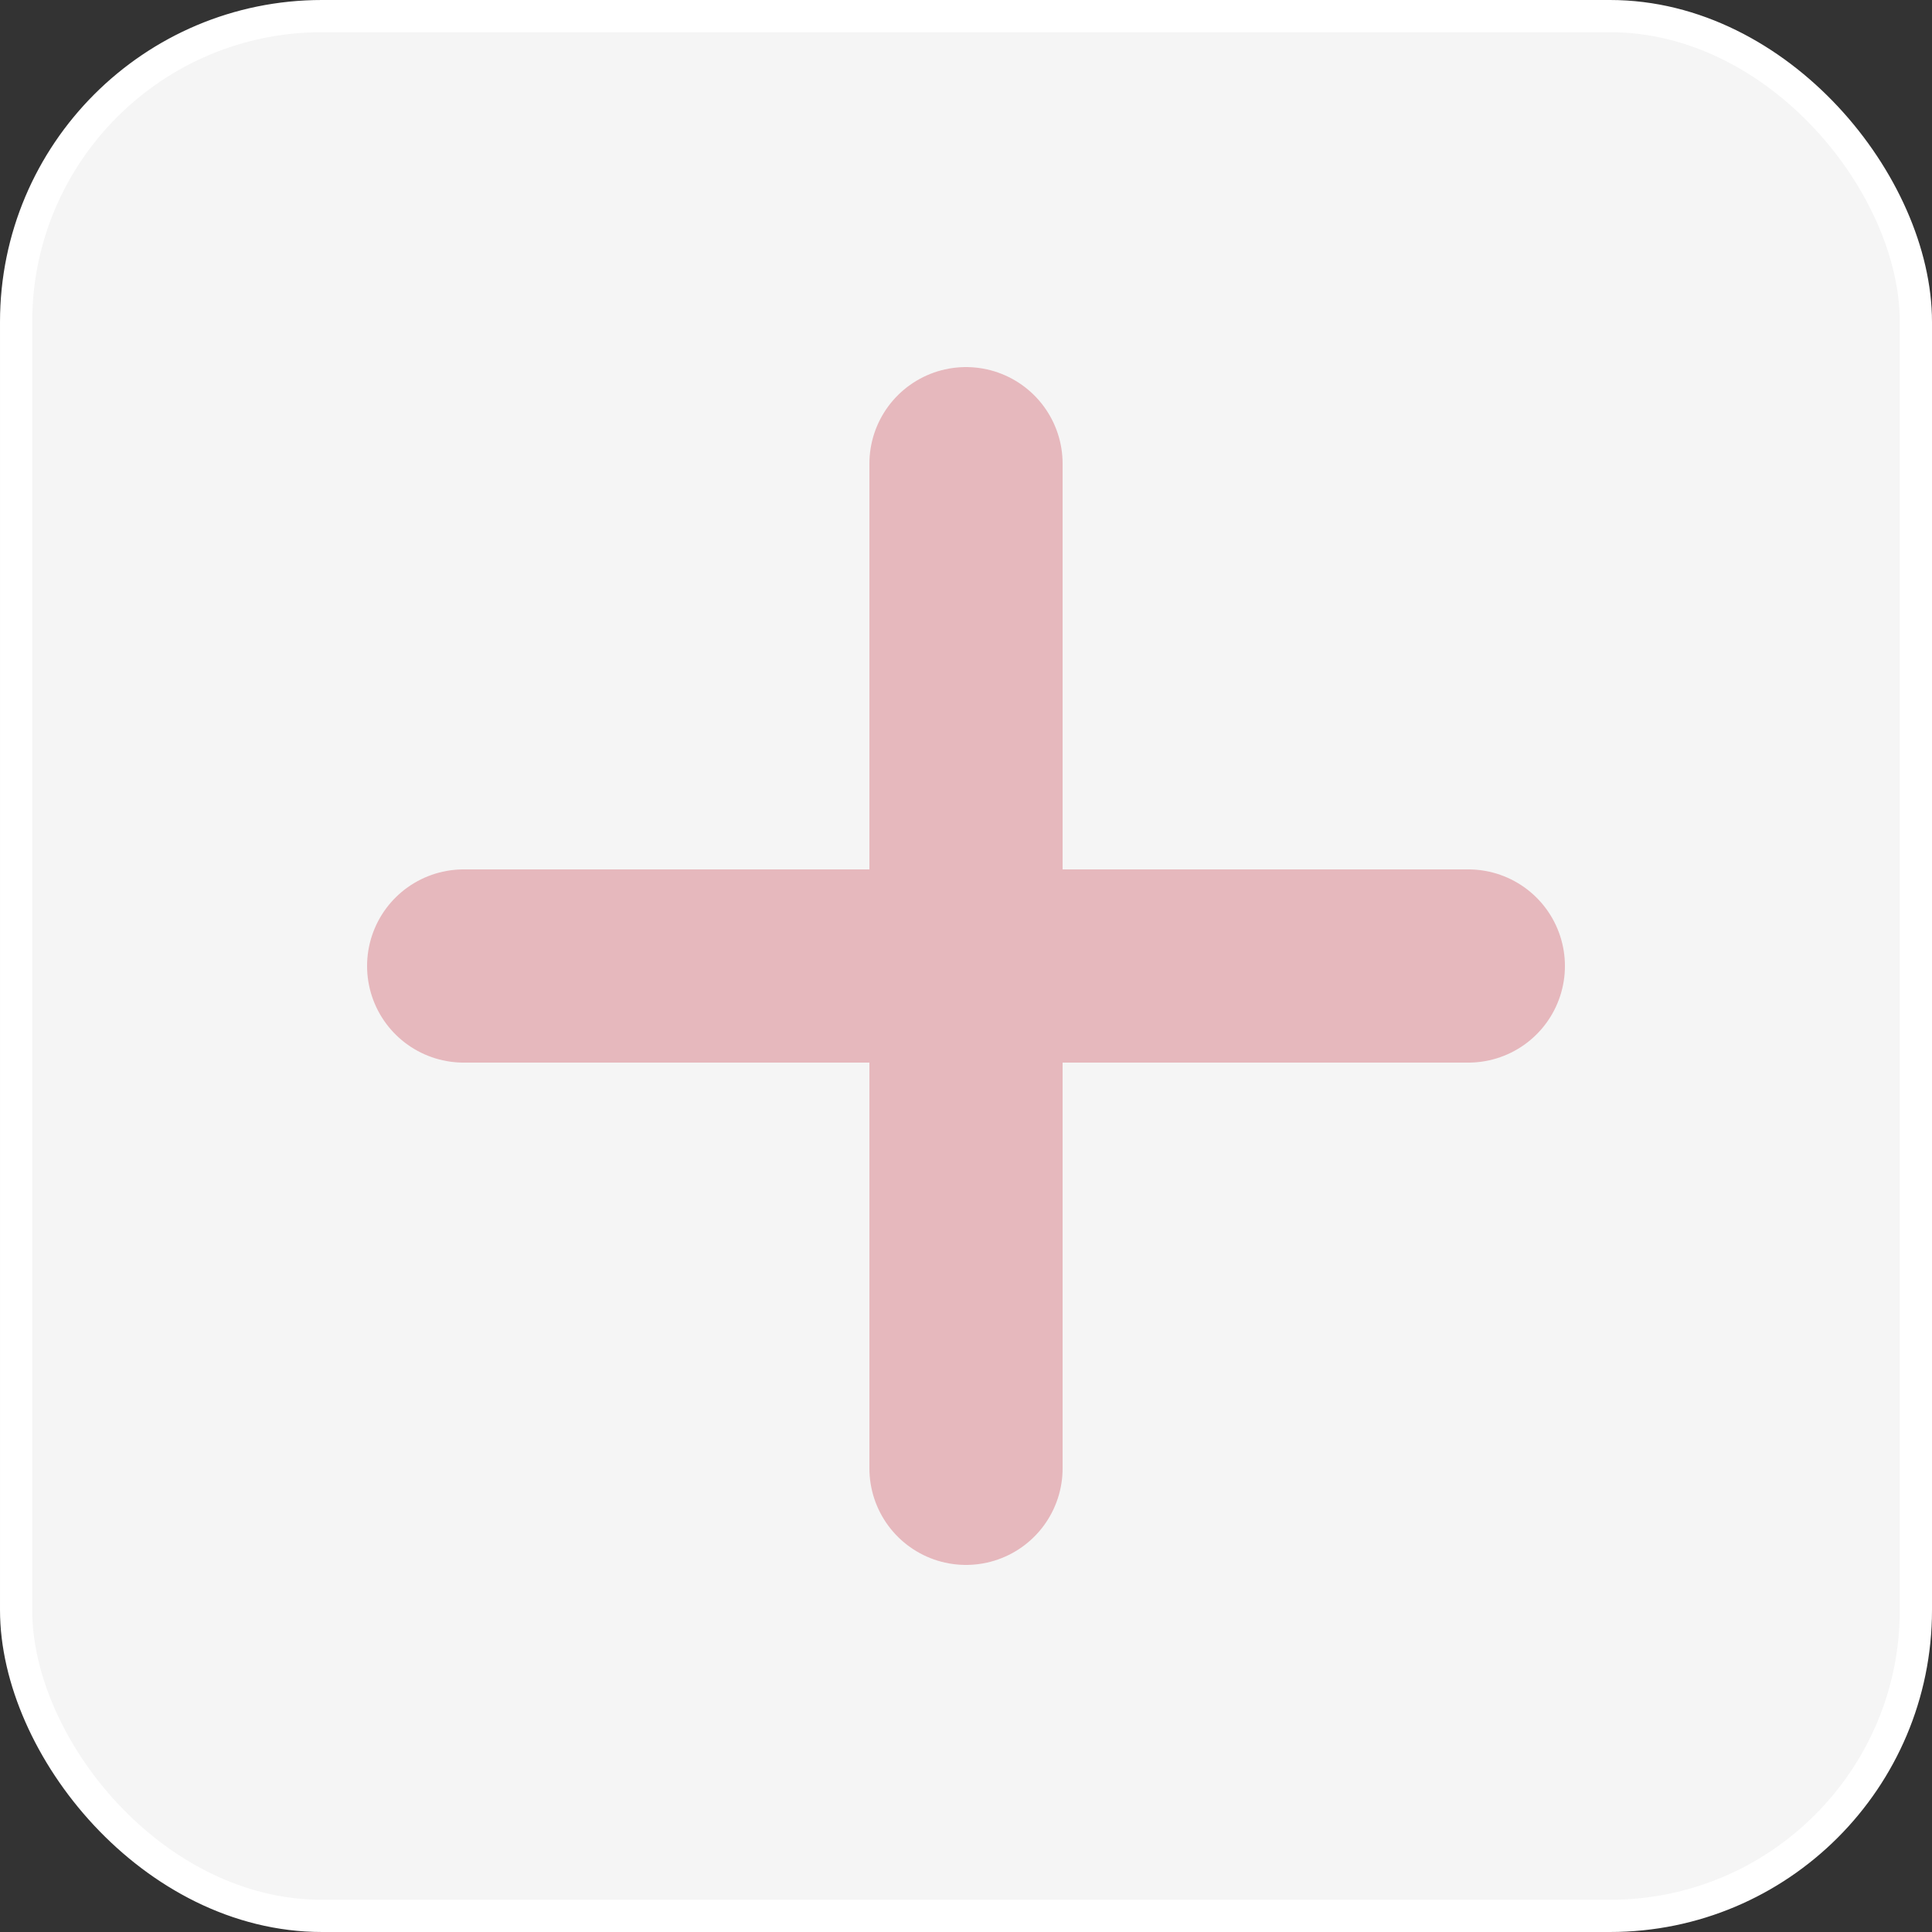 <svg width="60" height="60" viewBox="0 0 60 60" fill="none" xmlns="http://www.w3.org/2000/svg">
<rect x="0" y="0" width="60" height="60" fill="#333333" stroke="none"/>
<rect x="0.5" y="0.5" width="59" height="59" rx="9.5" fill="white" fill-opacity="0.95" stroke="white"/>
<path d="M30 45.6L30 14.4" stroke="#E6B8BD" stroke-width="6" stroke-linecap="round"/>
<path d="M45.6 30L14.4 30" stroke="#E6B8BD" stroke-width="6" stroke-linecap="round"/>
</svg>

